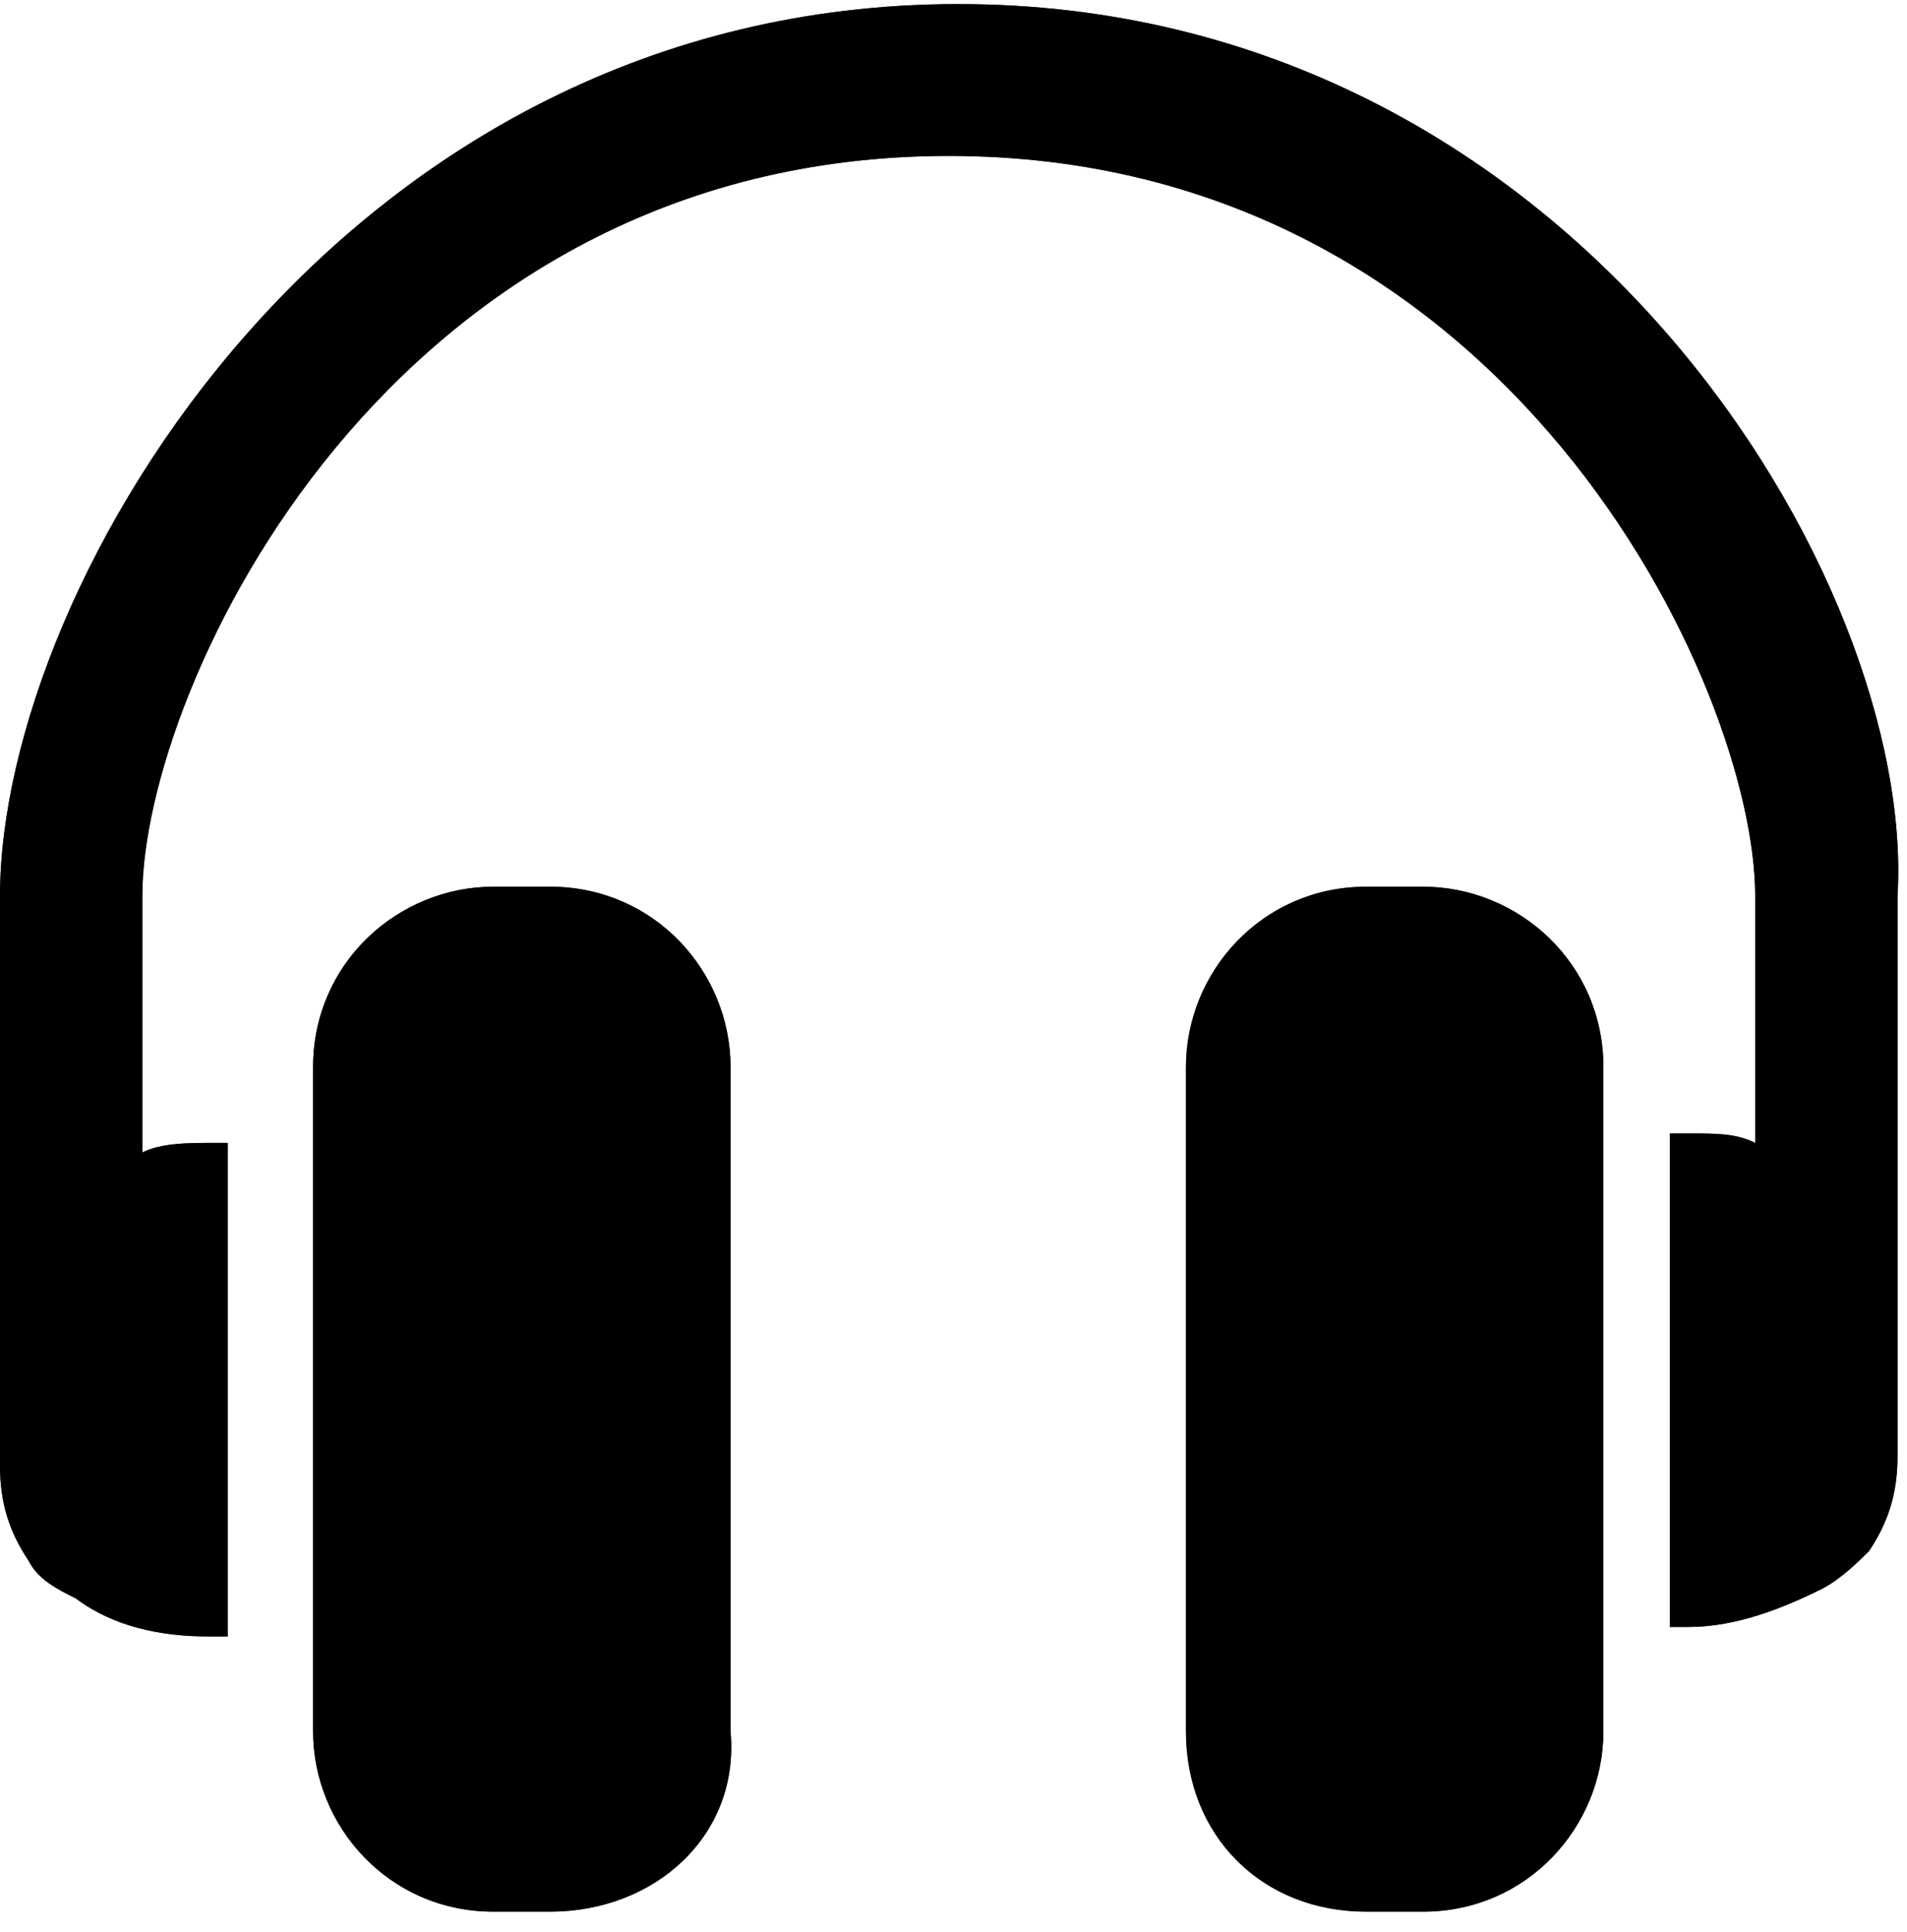 <svg width="78" height="79" viewBox="0 0 78 79" fill="none" xmlns="http://www.w3.org/2000/svg">
<path d="M22.507 78.167H20.179C15.91 78.167 12.806 74.675 12.806 70.794V43.63C12.806 39.361 16.298 36.257 20.179 36.257H22.507C26.776 36.257 29.881 39.749 29.881 43.63V70.794C30.269 75.063 26.776 78.167 22.507 78.167Z" fill="#343C46"/>
<path d="M55.881 78.167H58.209C62.478 78.167 65.582 74.675 65.582 70.794V43.63C65.582 39.361 62.09 36.257 58.209 36.257H55.881C51.612 36.257 48.508 39.749 48.508 43.63V70.794C48.508 75.063 51.612 78.167 55.881 78.167Z" fill="#343C46"/>
<path d="M39.194 0.167C13.97 0.167 0 23.839 0 36.645V51.779V59.541V59.928C0 61.481 0.388 62.645 1.164 63.809C1.552 64.585 2.328 64.973 3.104 65.361C4.657 66.526 6.597 66.914 8.537 66.914C8.925 66.914 8.925 66.914 9.313 66.914V46.734C8.925 46.734 8.925 46.734 8.537 46.734C7.761 46.734 6.597 46.734 5.821 47.123V36.645C5.821 28.108 15.91 6.376 38.806 6.376C61.702 6.376 71.791 28.108 71.791 36.645V46.734C71.015 46.346 70.239 46.346 69.075 46.346C68.687 46.346 68.687 46.346 68.299 46.346V66.526C68.687 66.526 68.687 66.526 69.075 66.526C71.015 66.526 72.955 65.749 74.507 64.973C75.284 64.585 76.06 63.809 76.448 63.421C77.224 62.257 77.612 61.093 77.612 59.541V59.152V51.391V36.645C78.388 23.839 64.418 0.167 39.194 0.167Z" fill="#343C46"/>
<path d="M22.507 78.167H20.179C15.91 78.167 12.806 74.675 12.806 70.794V43.63C12.806 39.361 16.298 36.257 20.179 36.257H22.507C26.776 36.257 29.881 39.749 29.881 43.63V70.794C30.269 75.063 26.776 78.167 22.507 78.167Z" fill="black"/>
<path d="M55.881 78.167H58.209C62.478 78.167 65.582 74.675 65.582 70.794V43.63C65.582 39.361 62.09 36.257 58.209 36.257H55.881C51.612 36.257 48.508 39.749 48.508 43.63V70.794C48.508 75.063 51.612 78.167 55.881 78.167Z" fill="black"/>
<path d="M39.194 0.167C13.97 0.167 0 23.839 0 36.645V51.779V59.541V59.928C0 61.481 0.388 62.645 1.164 63.809C1.552 64.585 2.328 64.973 3.104 65.361C4.657 66.526 6.597 66.914 8.537 66.914C8.925 66.914 8.925 66.914 9.313 66.914V46.734C8.925 46.734 8.925 46.734 8.537 46.734C7.761 46.734 6.597 46.734 5.821 47.123V36.645C5.821 28.108 15.91 6.376 38.806 6.376C61.702 6.376 71.791 28.108 71.791 36.645V46.734C71.015 46.346 70.239 46.346 69.075 46.346C68.687 46.346 68.687 46.346 68.299 46.346V66.526C68.687 66.526 68.687 66.526 69.075 66.526C71.015 66.526 72.955 65.749 74.507 64.973C75.284 64.585 76.06 63.809 76.448 63.421C77.224 62.257 77.612 61.093 77.612 59.541V59.152V51.391V36.645C78.388 23.839 64.418 0.167 39.194 0.167Z" fill="black"/>
</svg>
